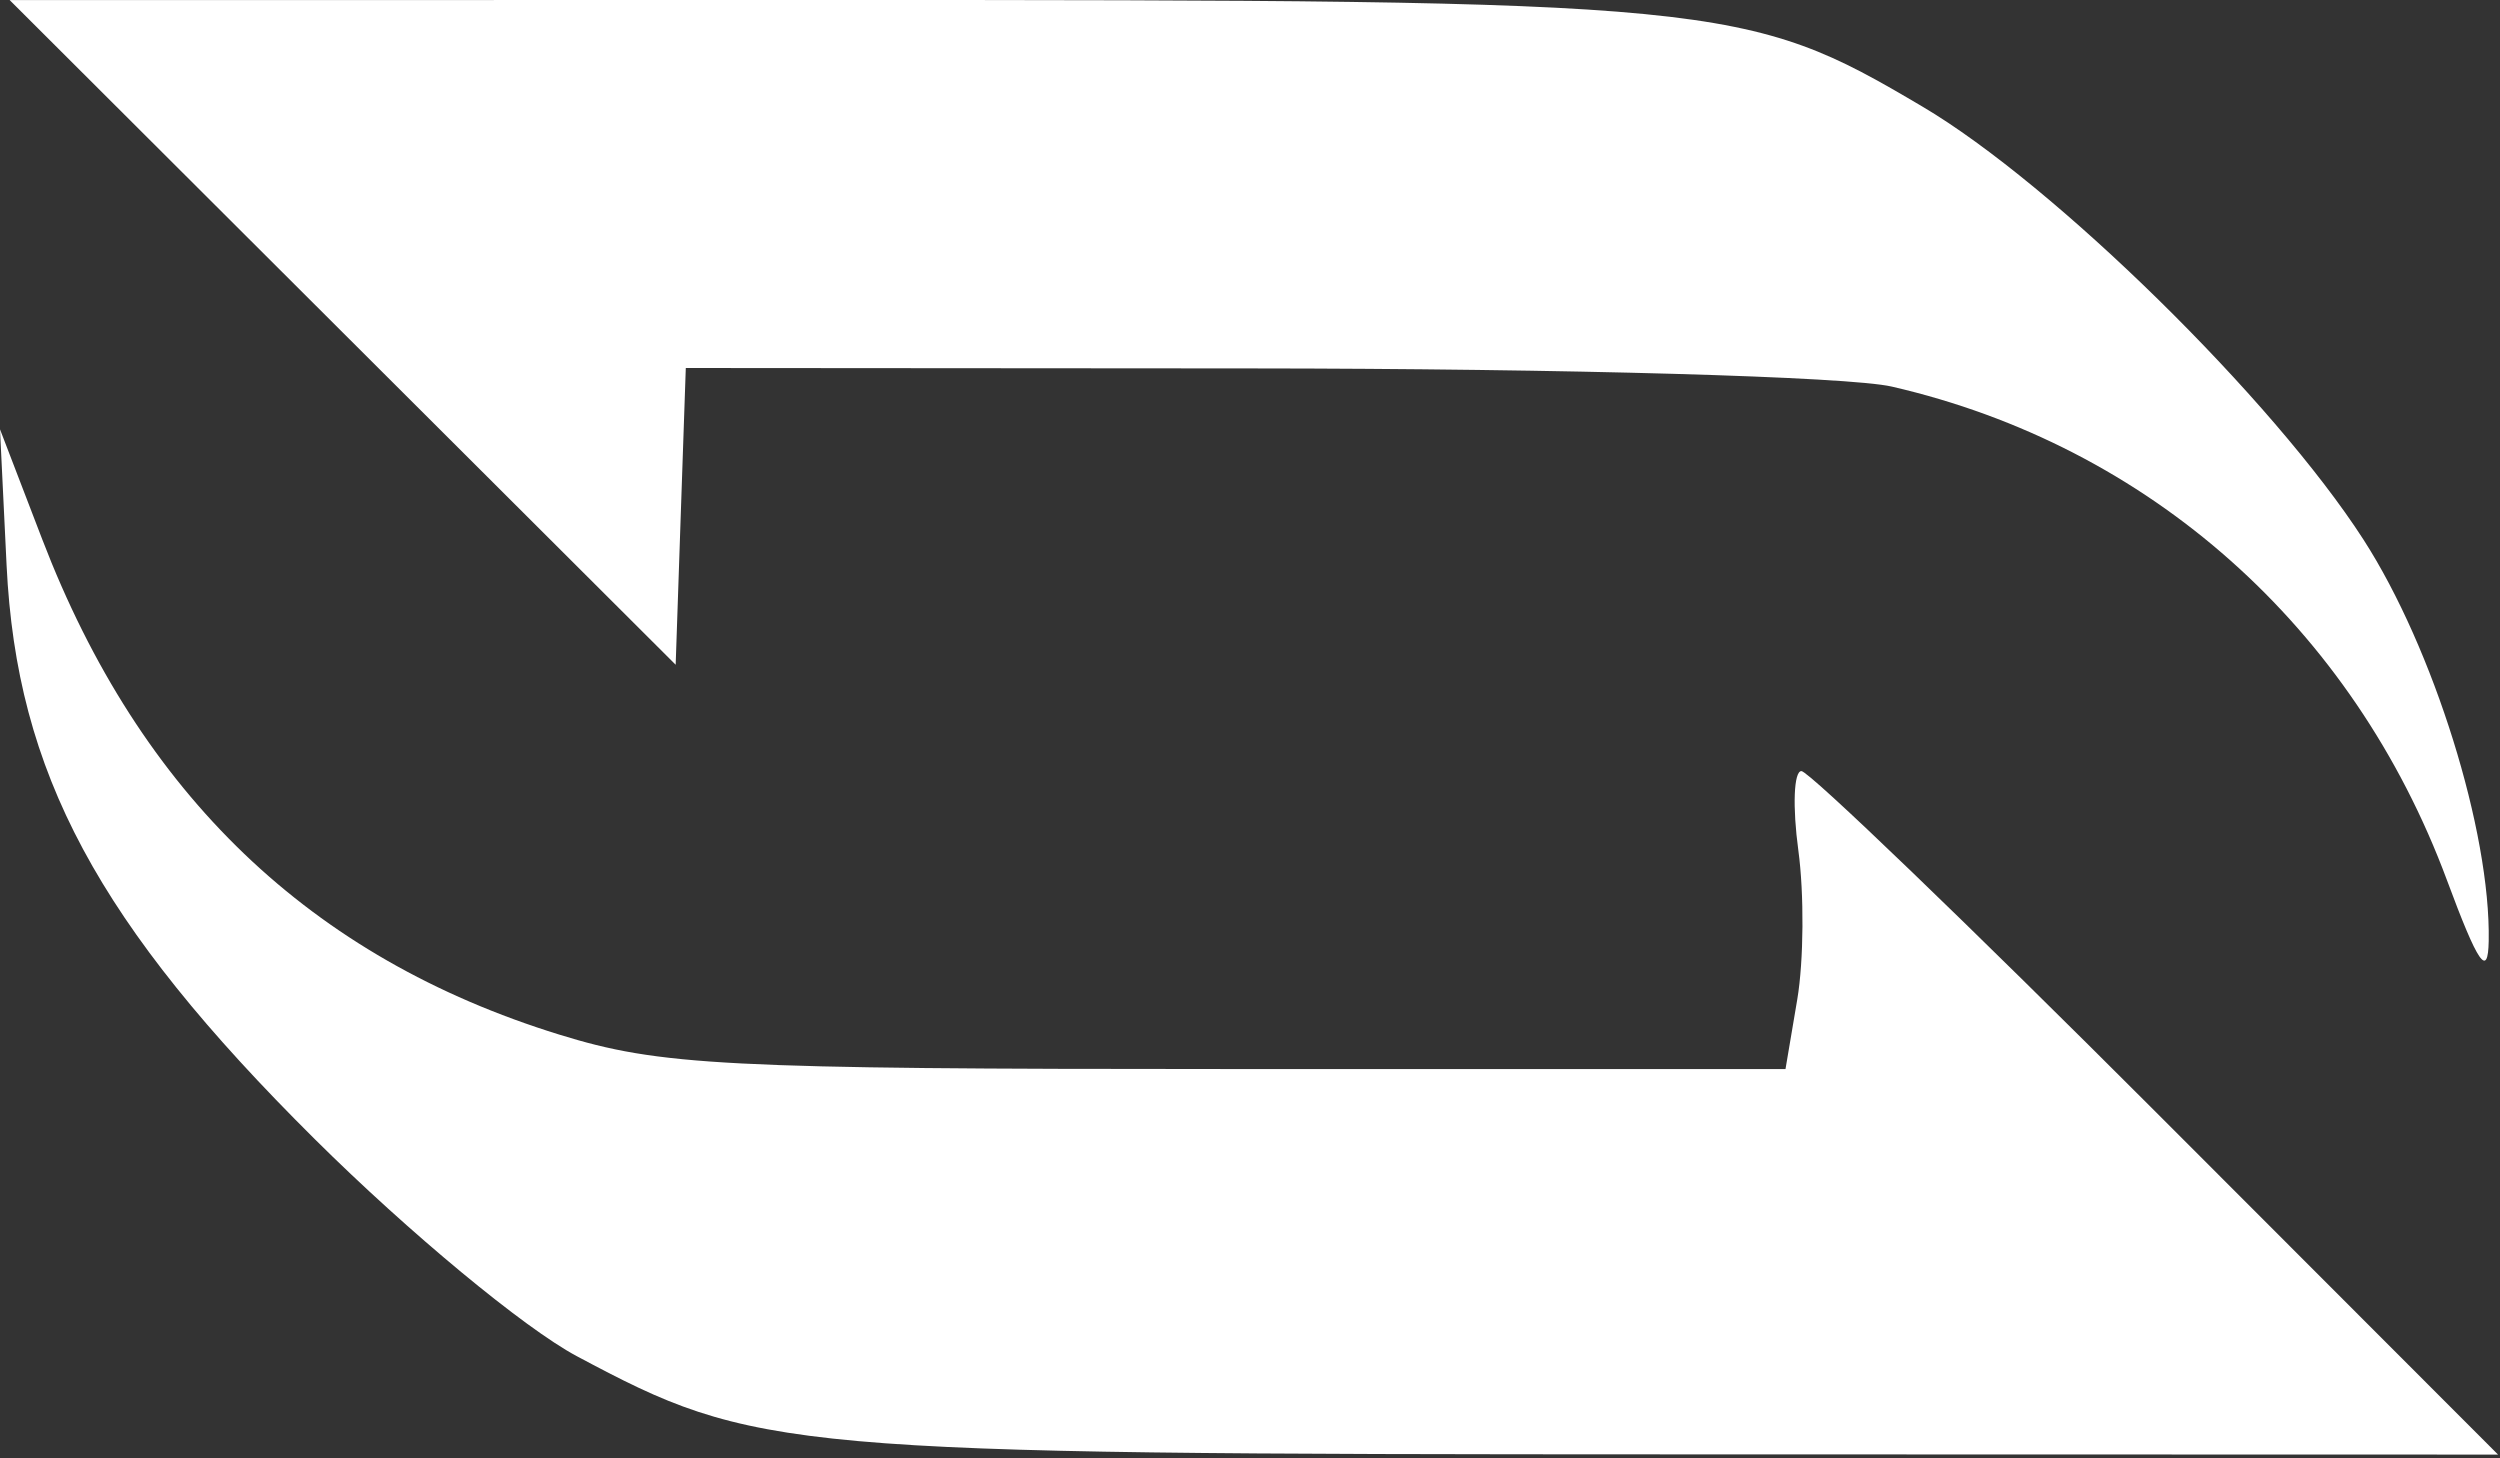 <svg width="60" height="35" viewBox="0 0 60 35" fill="none" xmlns="http://www.w3.org/2000/svg">
<rect x="0" y="0" width="60" height="35" fill="#333333" stroke="none"/>
<path fill-rule="evenodd" clip-rule="evenodd" d="M8.224 7.978L16.216 15.954L16.337 12.393L16.459 8.832L30.008 8.842C37.606 8.847 44.367 9.039 45.402 9.278C51.582 10.702 56.469 15.047 58.726 21.122C59.475 23.14 59.712 23.486 59.729 22.585C59.778 19.962 58.406 15.563 56.725 12.953C54.564 9.596 49.297 4.425 46.138 2.558C41.894 0.049 41.367 -0.002 19.805 3.37492e-05L0.232 0.002L8.224 7.978ZM0.158 13.565C0.4 18.547 2.345 22.168 7.559 27.344C9.814 29.583 12.58 31.873 13.839 32.546C18.149 34.846 18.753 34.9 40.188 34.905L59.953 34.91L51.759 26.708C47.252 22.197 43.416 18.506 43.234 18.506C43.051 18.506 43.018 19.361 43.16 20.407C43.302 21.452 43.29 23.061 43.135 23.982L42.852 25.657H29.473C17.363 25.657 15.841 25.578 13.421 24.83C7.454 22.986 3.365 19.069 1.013 12.942L0 10.304L0.158 13.565Z" fill="white"/>
</svg>
